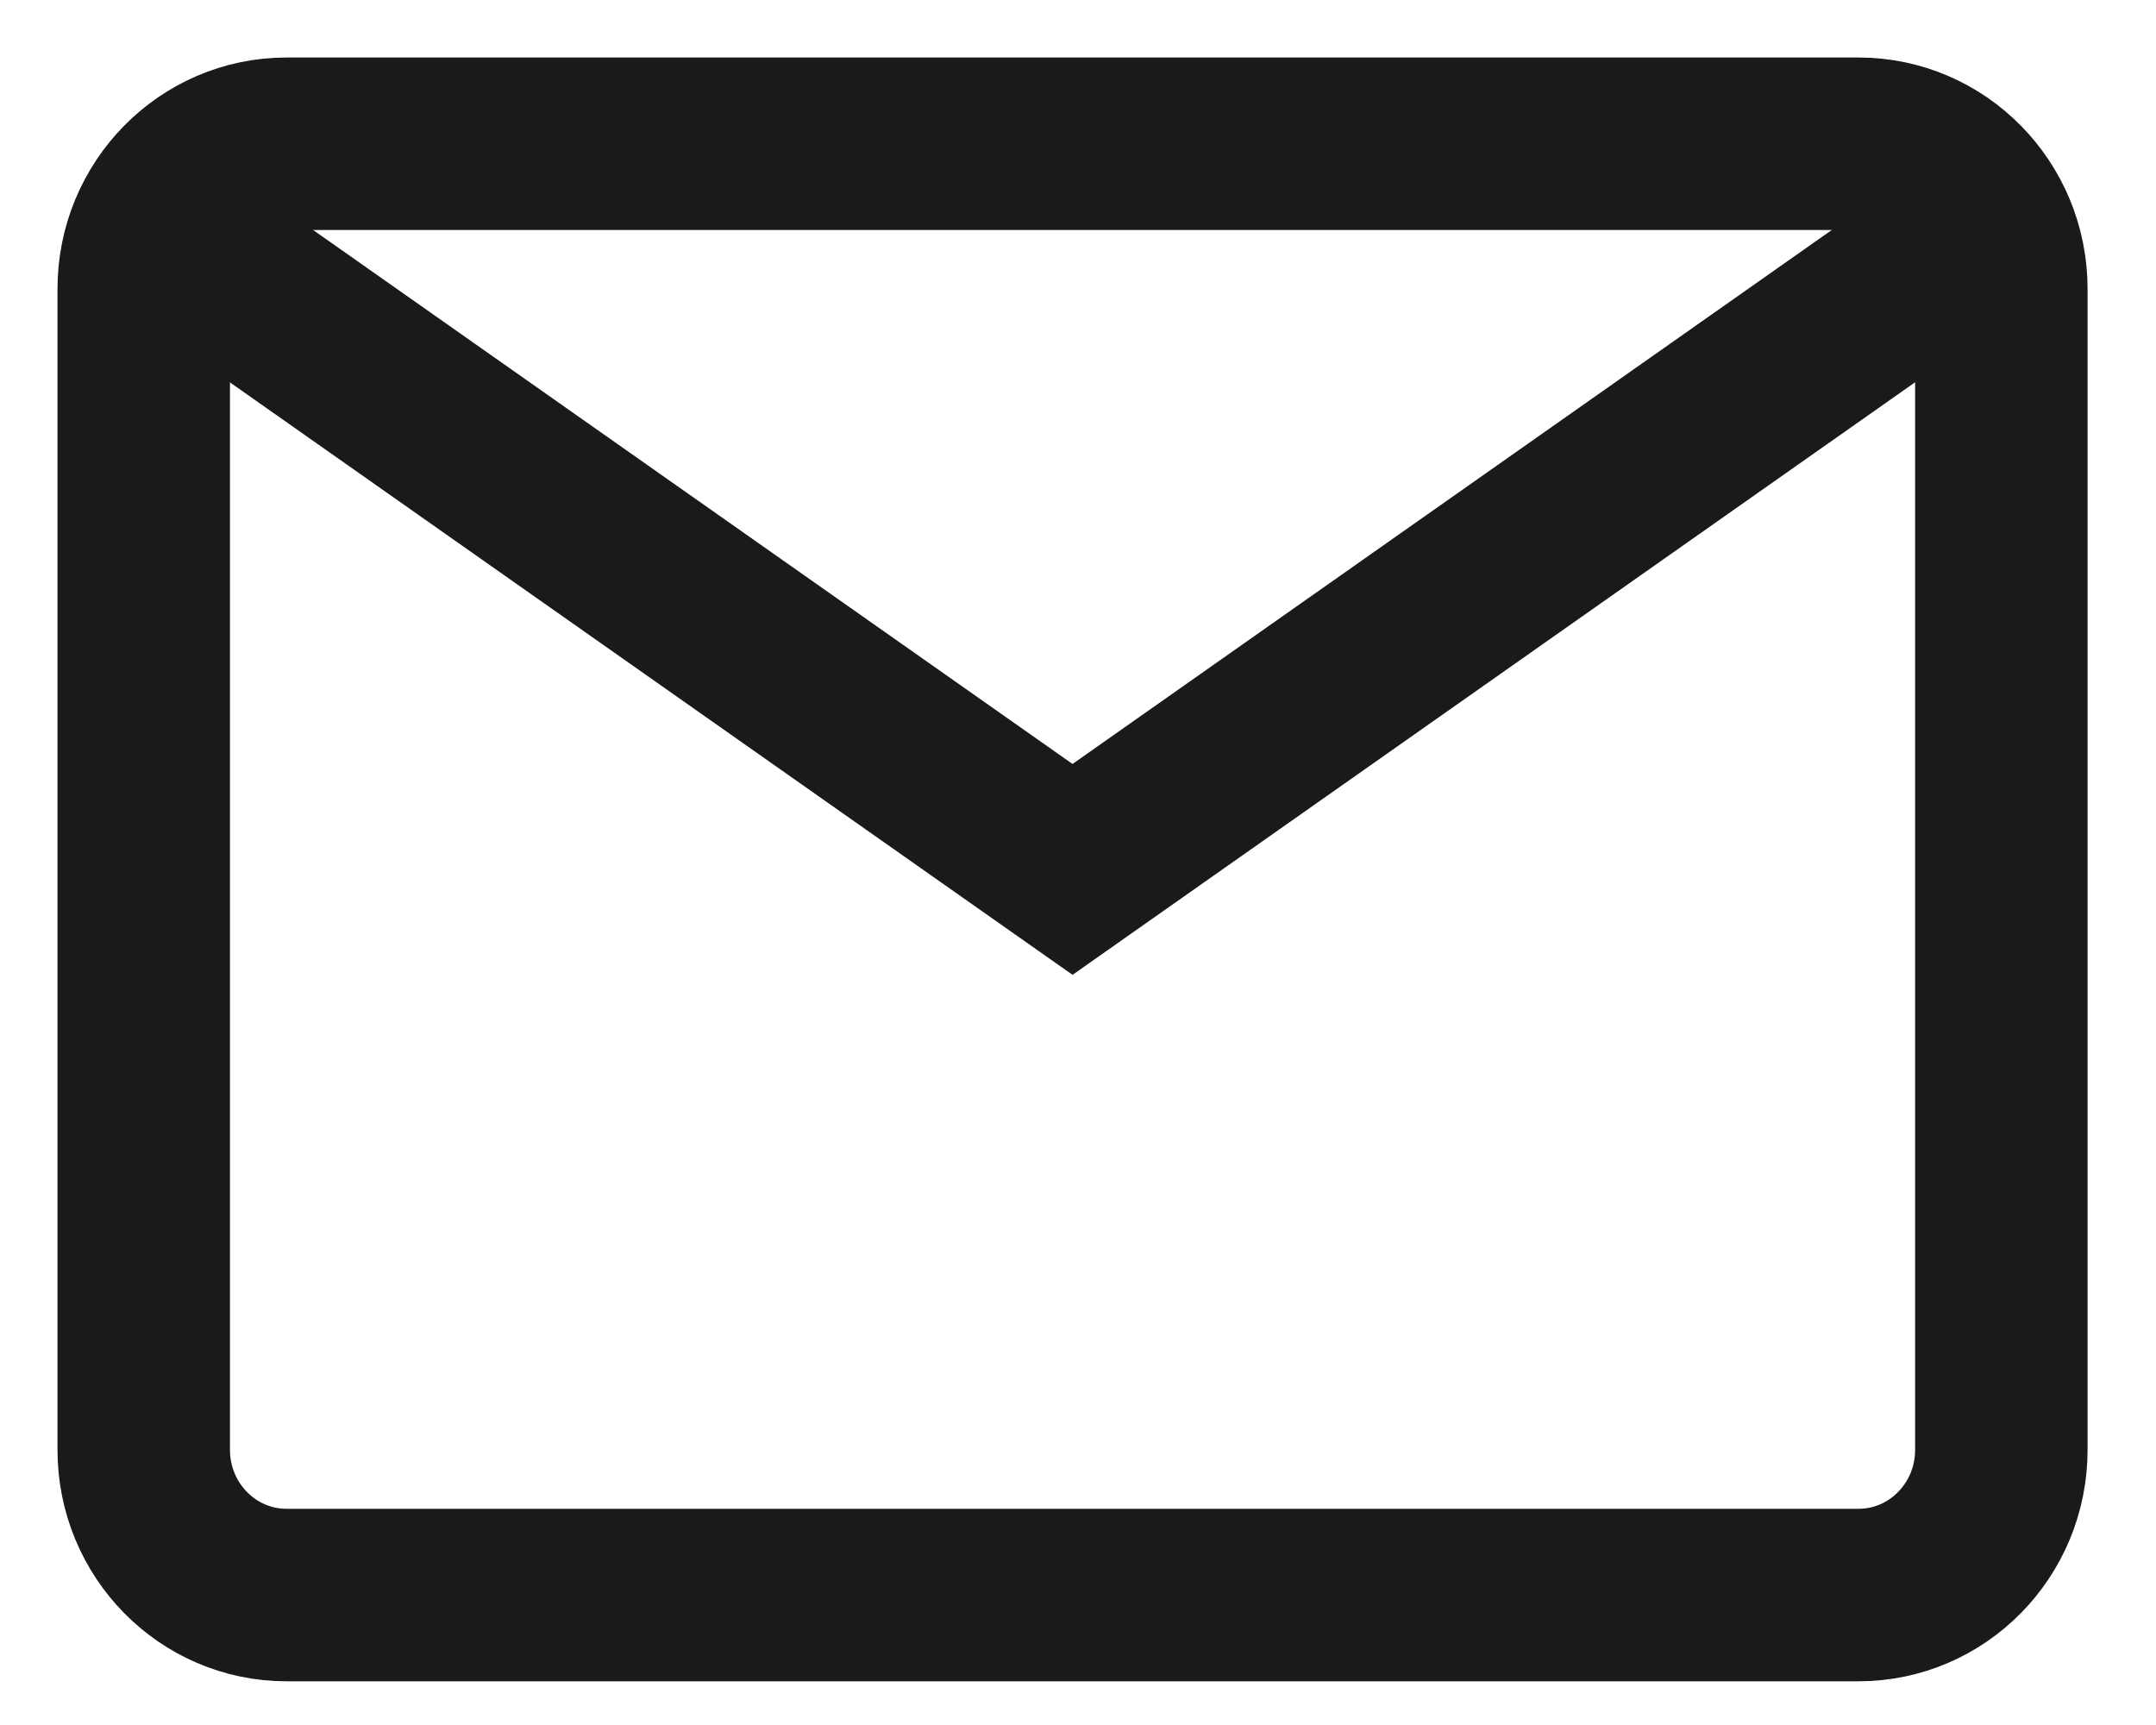 <svg width="15" height="12" viewBox="0 0 15 12" fill="none" xmlns="http://www.w3.org/2000/svg">
<path d="M12.93 11.096H1.994C1.445 11.096 1 10.644 1 10.086V2.01C1 1.452 1.445 1 1.994 1H12.93C13.479 1 13.924 1.452 13.924 2.01V10.086C13.924 10.644 13.479 11.096 12.93 11.096Z" stroke="#1A1A1A" stroke-width="1.2" stroke-miterlimit="10"/>
<path d="M1.35 1.751L7.462 6.048L13.574 1.75" stroke="#1A1A1A" stroke-width="1.2" stroke-miterlimit="10"/>
</svg>

